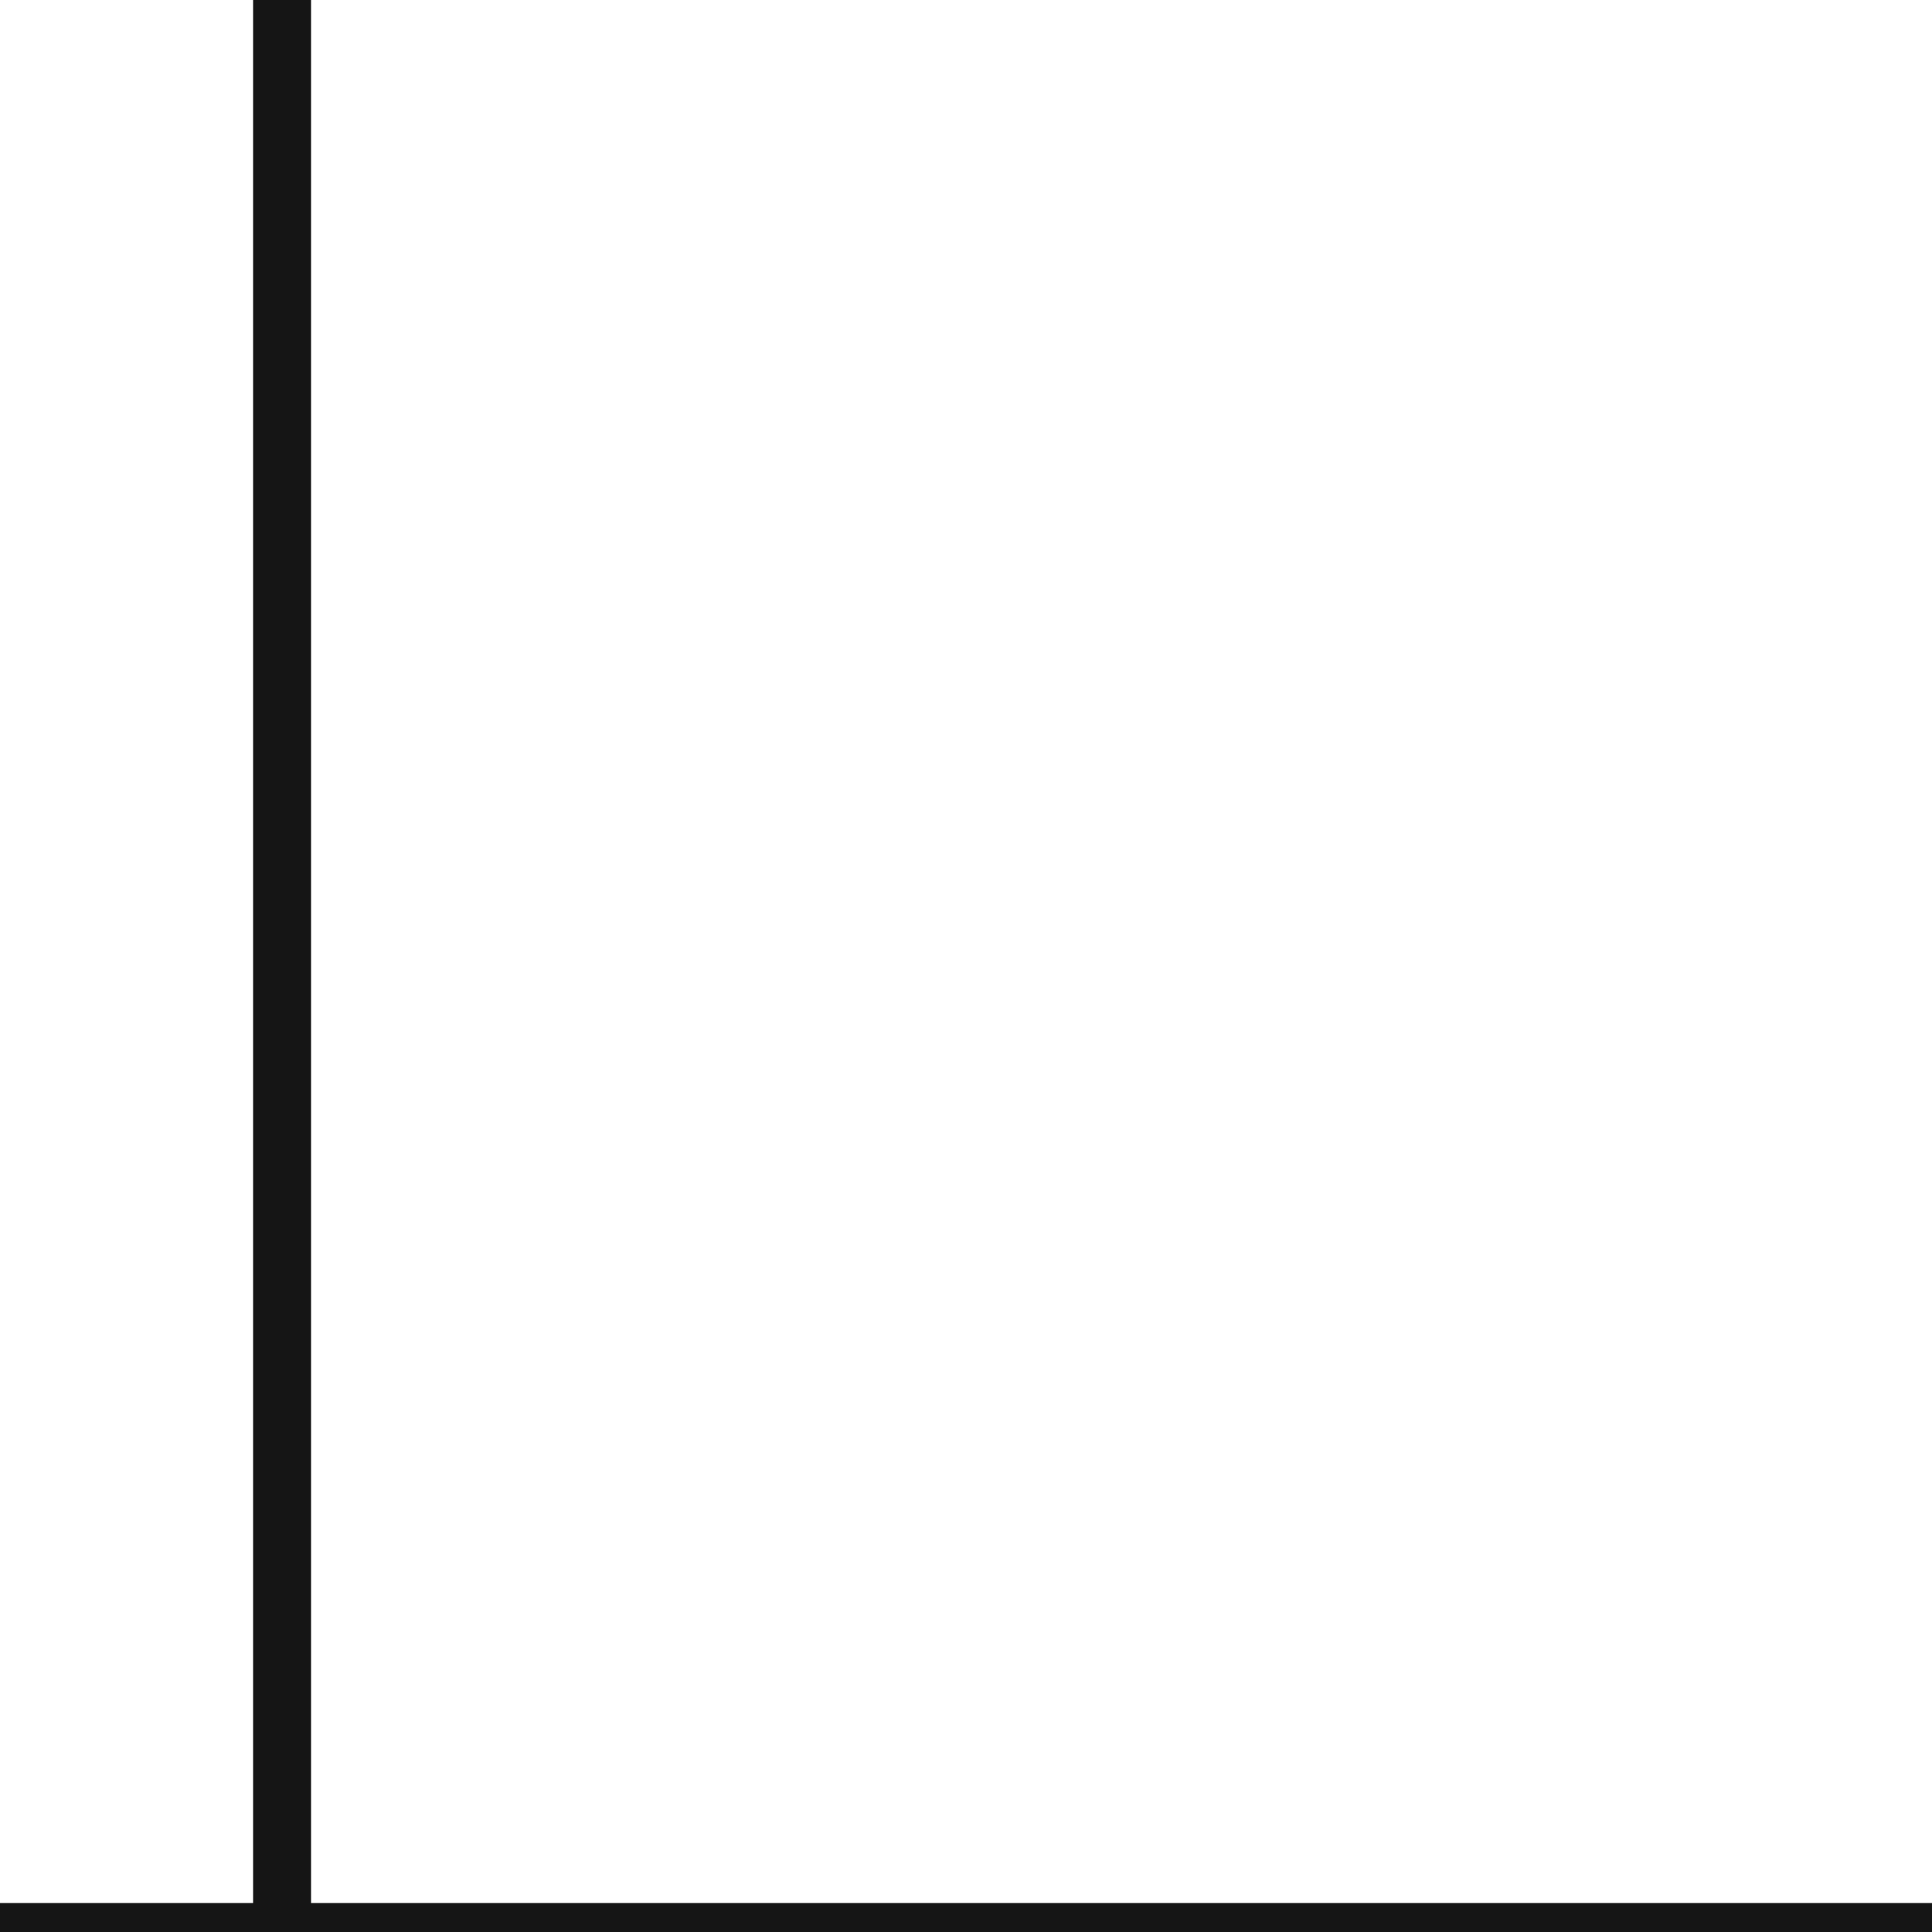 <svg width="1000" height="1000" viewBox="0 0 1000 1000" fill="none" xmlns="http://www.w3.org/2000/svg">
<rect y="985" width="1000" height="15" fill="#151515"/>
<rect x="131" y="1000" width="1000" height="30" transform="rotate(-90 131 1000)" fill="#151515"/>
</svg>
